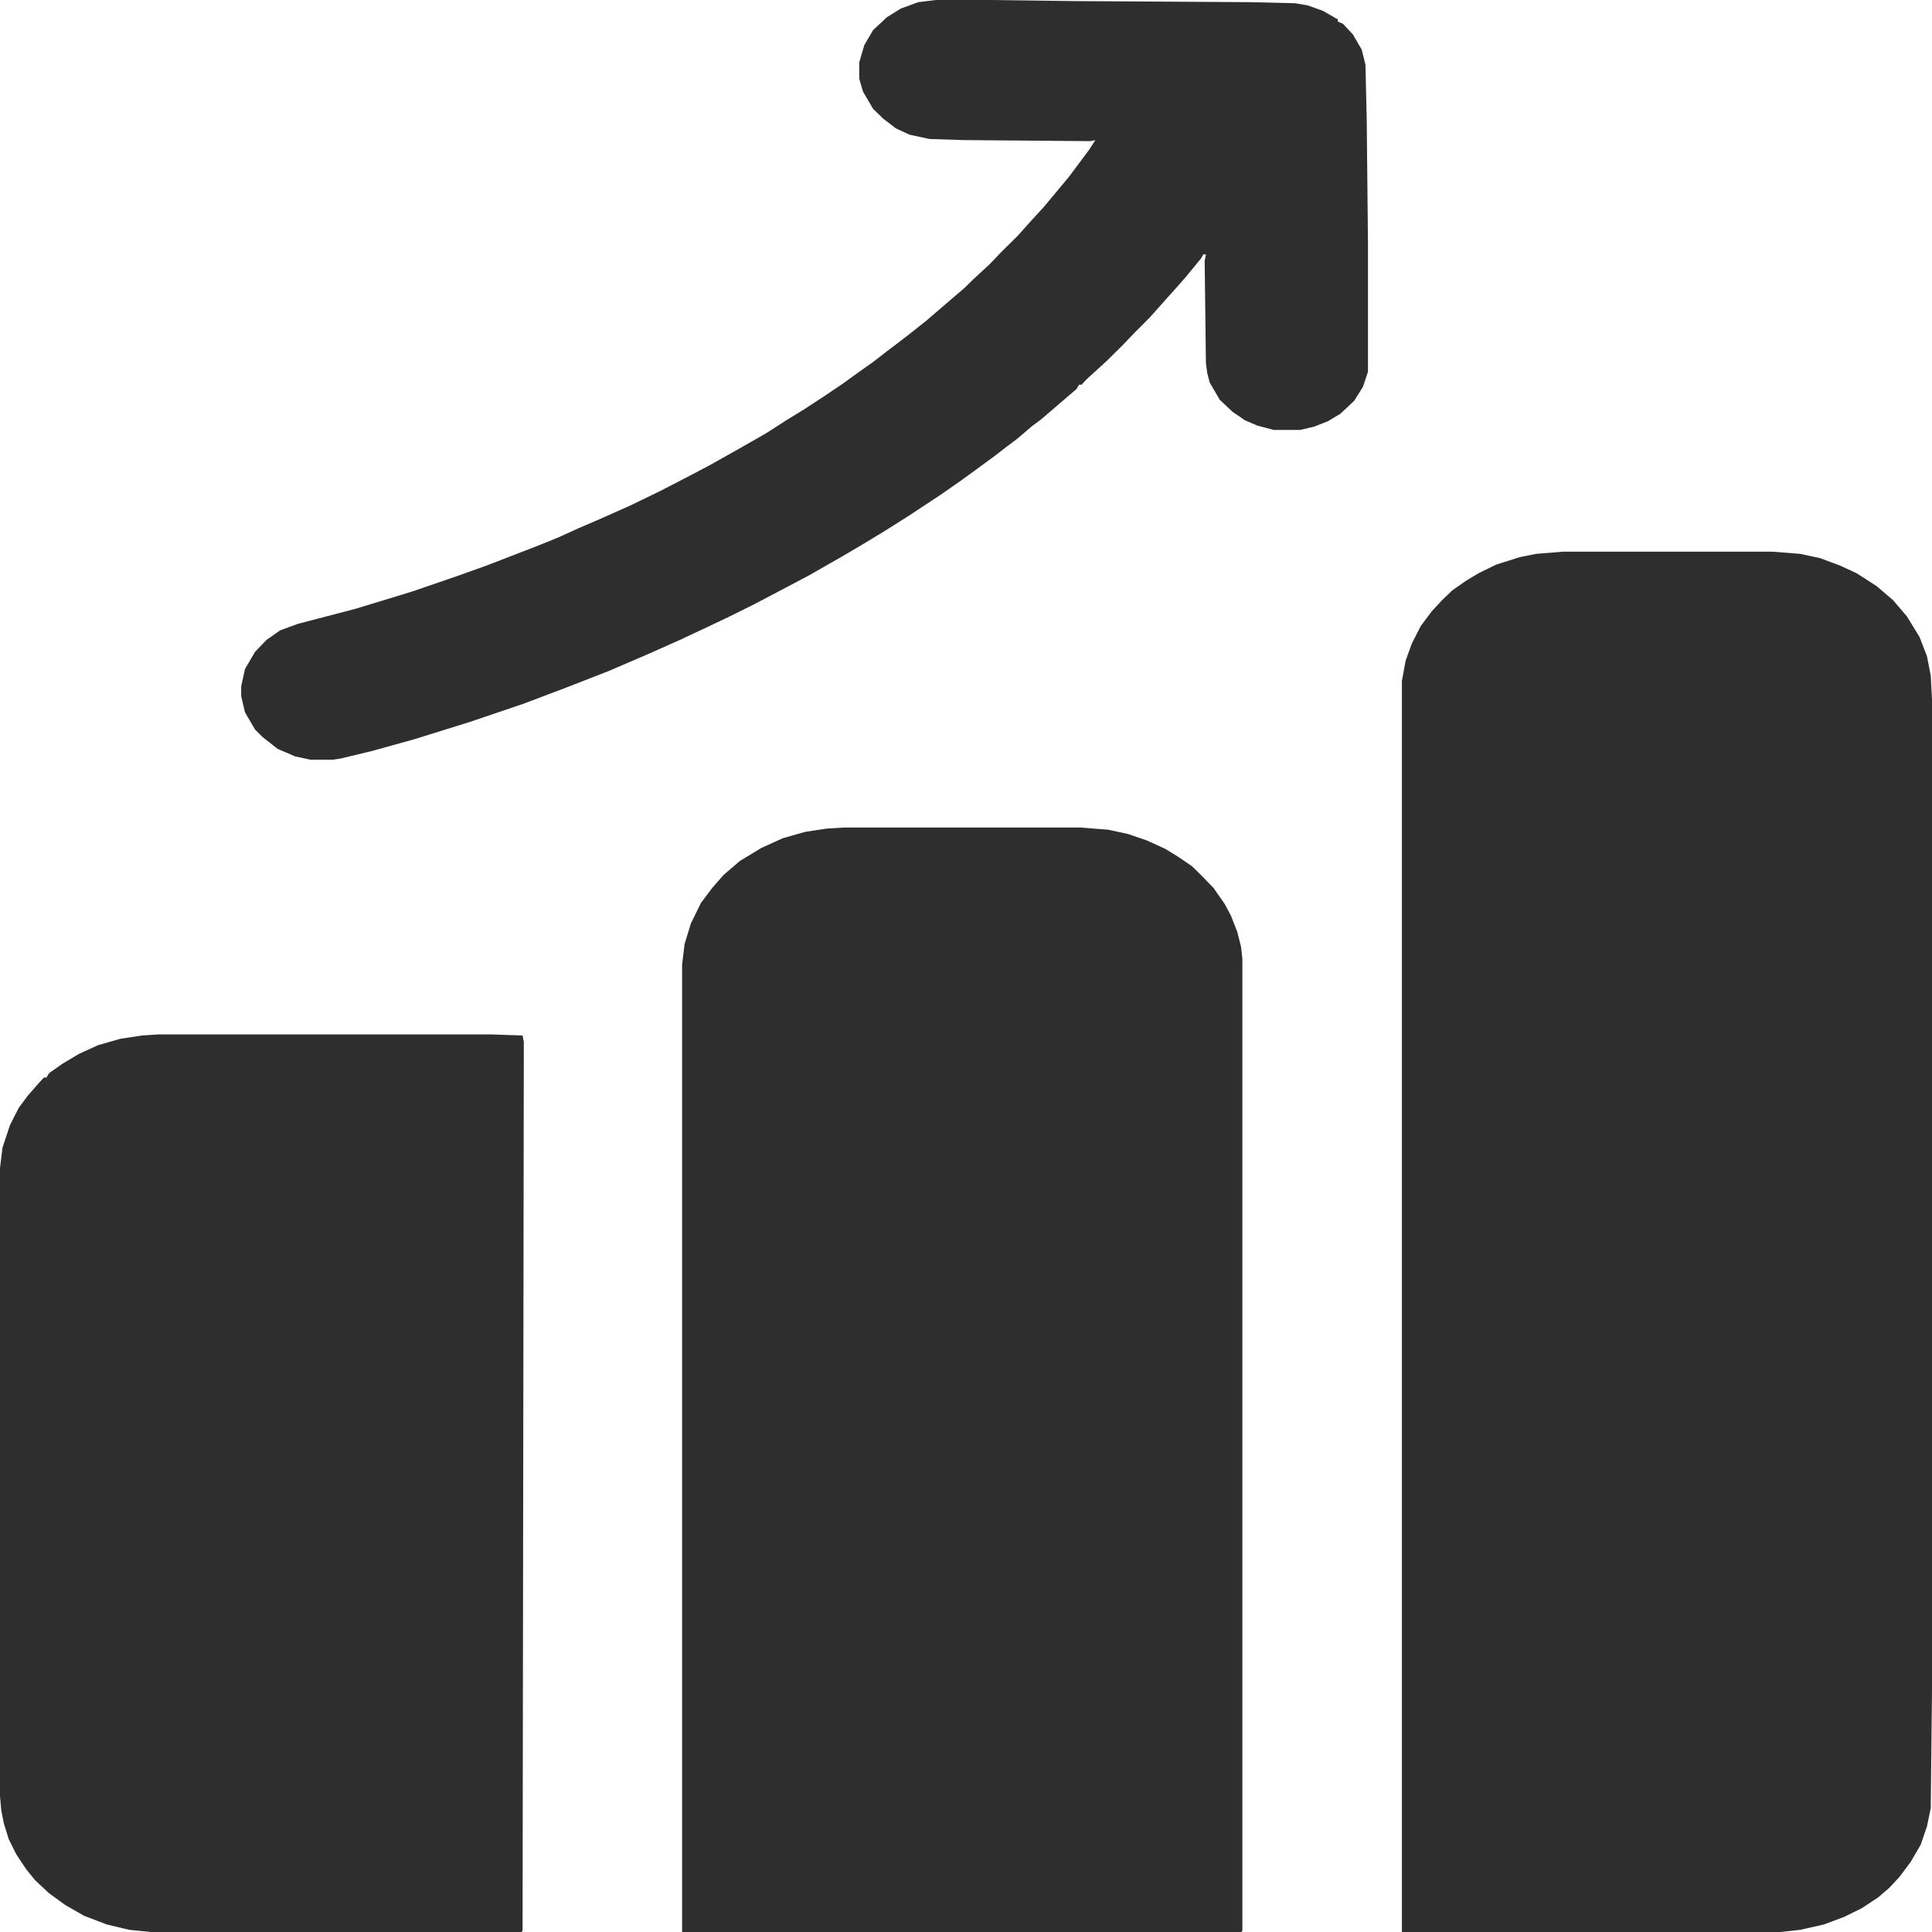 <svg width="200" height="200" viewBox="0 0 200 200" fill="none" xmlns="http://www.w3.org/2000/svg">
<path d="M161.769 57.111H183.485L186.346 57.334L188.427 57.781L190.507 58.561L192.198 59.342L194.278 60.681L195.969 62.131L197.399 63.804L198.7 65.923L199.48 67.931L199.87 69.939L200 72.393V175.014L199.87 187.173L199.48 189.069L198.83 190.965L197.789 192.75L196.619 194.312L195.579 195.427L194.408 196.431L192.718 197.546L190.897 198.439L188.817 199.22L186.346 199.777L184.265 200H145.124V70.497L145.514 68.377L146.164 66.593L147.074 64.808L148.244 63.246L149.285 62.131L150.325 61.127L151.756 60.123L153.056 59.342L154.876 58.45L157.347 57.669L159.038 57.334L161.769 57.111Z" fill="#2E2E2E"/>
<path d="M87.386 85.666H111.834L114.695 85.889L116.775 86.335L118.726 87.005L120.676 87.897L122.107 88.789L123.407 89.682L124.317 90.574L125.618 91.912L126.788 93.586L127.438 94.813L128.089 96.486L128.479 98.047L128.609 99.275V199.888L128.479 200H70.611V99.832L70.871 97.713L71.522 95.594L72.562 93.474L73.732 91.912L74.903 90.574L76.593 89.124L78.804 87.785L81.014 86.781L83.355 86.112L85.566 85.778L87.386 85.666Z" fill="#2E2E2E"/>
<path d="M16.385 107.083H50.845L54.096 107.195L54.226 107.864L54.096 199.888L53.966 200H15.605L13.394 199.777L11.053 199.219L8.713 198.327L6.762 197.211L5.072 195.984L3.641 194.646L2.731 193.53L1.691 191.969L0.91 190.407L0.39 188.734L0.13 187.395L0 185.945V120.915L0.26 118.795L1.04 116.453L1.951 114.668L2.861 113.441L4.031 112.103L4.551 111.545H4.811L5.072 111.099L6.502 110.095L8.192 109.091L10.143 108.198L12.484 107.529L14.694 107.195L16.385 107.083Z" fill="#2E2E2E"/>
<path d="M96.879 0H102.471L111.183 0.112L129.389 0.223L134.07 0.335L135.37 0.558L136.931 1.115L138.491 2.008V2.231L139.012 2.454L140.052 3.569L140.962 5.131L141.352 6.693L141.482 12.382L141.612 25.098V38.483L141.092 40.045L140.182 41.495L138.751 42.833L137.451 43.614L136.021 44.172L134.59 44.506H131.859L130.169 44.06L128.868 43.502L127.568 42.61L126.268 41.383L125.227 39.598L124.967 38.594L124.837 37.591L124.707 26.994L124.837 26.325H124.577L124.317 26.771L122.757 28.667L121.976 29.559L120.676 31.009L118.985 32.906L117.425 34.467L116.255 35.694L114.564 37.367L112.484 39.264L111.963 39.822H111.703L111.443 40.268L107.802 43.391L106.762 44.172L105.331 45.399L104.291 46.18L102.991 47.184L101.17 48.522L99.48 49.749L97.399 51.199L94.018 53.43L91.547 54.992L89.337 56.33L87.256 57.557L83.745 59.565L80.364 61.35L78.023 62.577L75.552 63.804L73.212 64.919L70.351 66.258L66.84 67.819L62.939 69.493L58.647 71.166L54.226 72.839L48.634 74.735L42.913 76.52L38.491 77.747L35.24 78.528L34.46 78.639H32.119L30.559 78.305L28.738 77.524L27.178 76.297L26.398 75.516L25.357 73.731L24.967 72.058V71.054L25.357 69.269L26.398 67.485L27.568 66.258L28.998 65.254L30.819 64.585L36.801 63.023L42.653 61.238L47.204 59.676L50.325 58.561L55.526 56.553L57.737 55.661L59.948 54.657L62.028 53.765L65.279 52.315L68.27 50.864L70.221 49.861L73.212 48.299L76.203 46.626L79.324 44.841L81.404 43.502L83.225 42.387L85.435 40.937L87.256 39.71L88.947 38.483L90.377 37.479L91.807 36.364L92.848 35.583L94.148 34.579L95.839 33.24L99.87 29.782L100.78 28.89L102.471 27.328L103.641 26.102L105.331 24.428L106.632 22.978L108.062 21.417L110.663 18.293L112.744 15.505L113.394 14.501L112.874 14.612L99.74 14.501L96.229 14.389L94.148 13.943L92.718 13.274L91.417 12.27L90.377 11.266L89.337 9.481L88.947 8.143V6.47L89.467 4.685L90.377 3.123L91.807 1.785L93.238 0.892L95.058 0.223L96.879 0Z" fill="#2E2E2E"/>
</svg>

